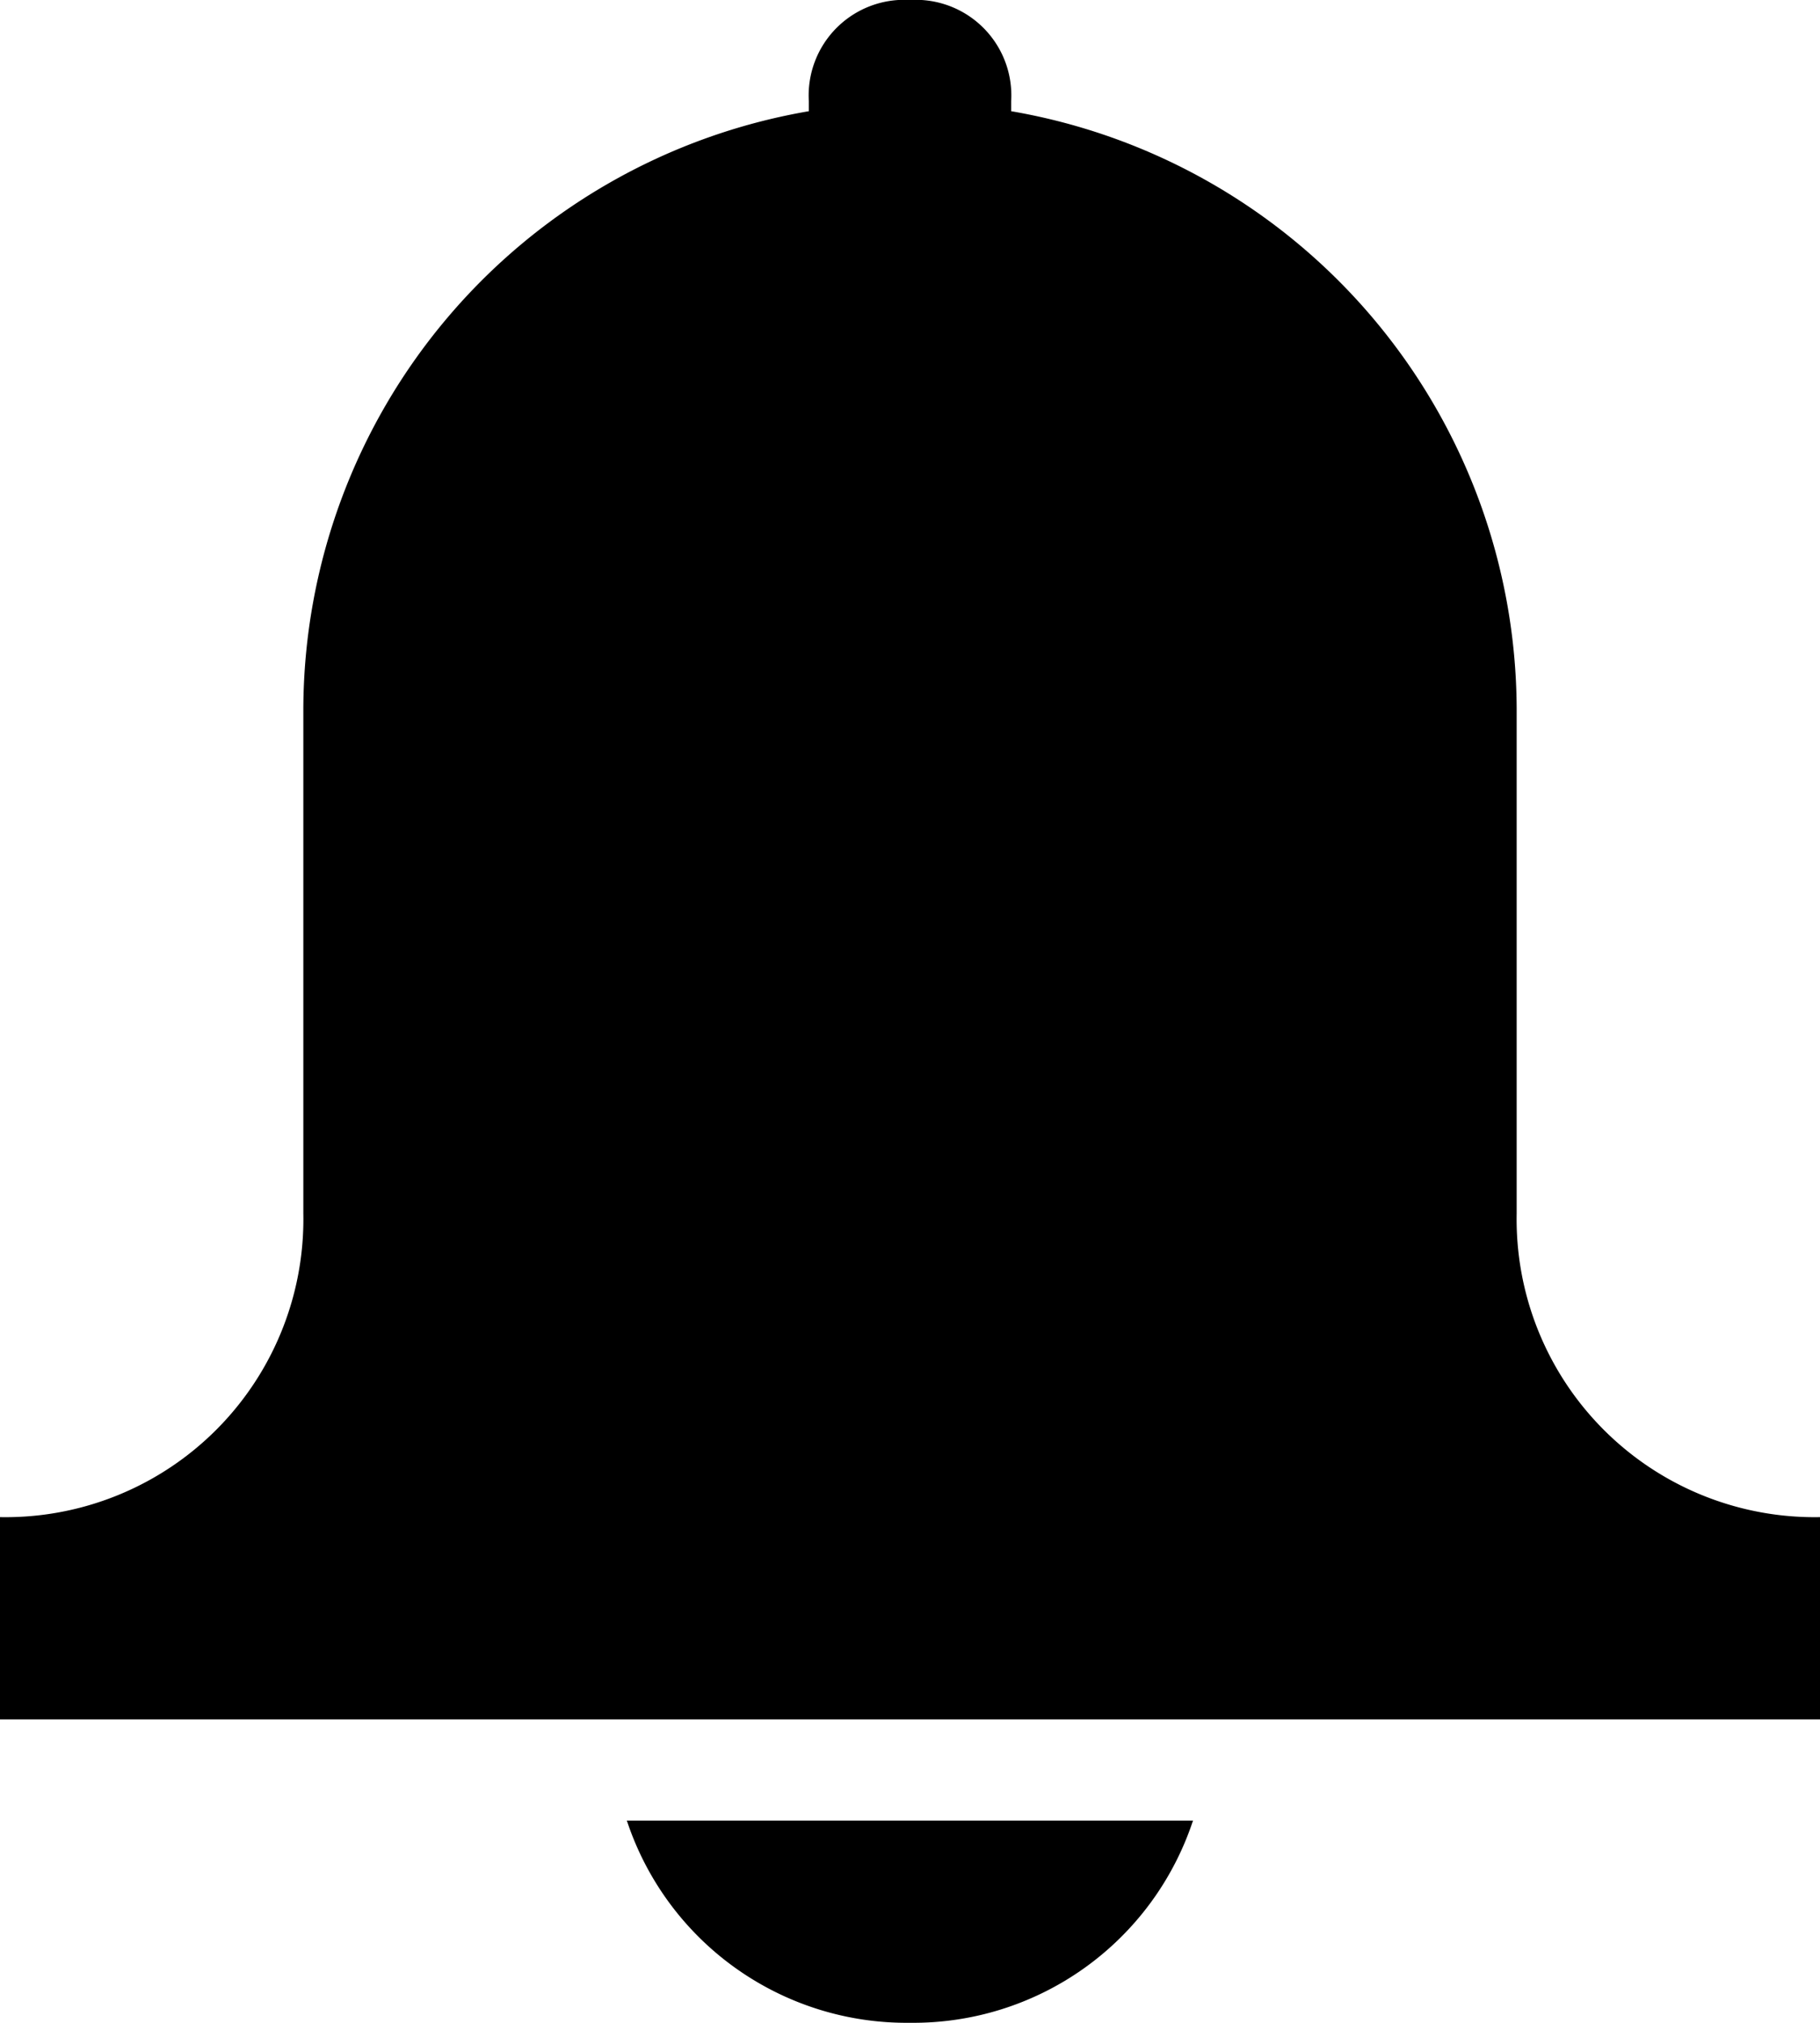 <svg xmlns="http://www.w3.org/2000/svg" viewBox="13987 1368 12 13.333">
  <g id="notification" transform="translate(13567 809.001)">
    <path id="Path_330" data-name="Path 330" d="M10,8V4.667A4.011,4.011,0,0,0,6.667.733V.667A.63.63,0,0,0,6,0a.63.63,0,0,0-.667.667V.733A4.011,4.011,0,0,0,2,4.667V8a1.964,1.964,0,0,1-2,2v1.333H12V10A1.964,1.964,0,0,1,10,8Z" transform="translate(420 558.999)"/>
    <path id="Path_331" data-name="Path 331" d="M8.067,19.333A1.942,1.942,0,0,0,9.933,18H6.2A1.942,1.942,0,0,0,8.067,19.333Z" transform="translate(417.933 552.999)"/>
  </g>
</svg>
